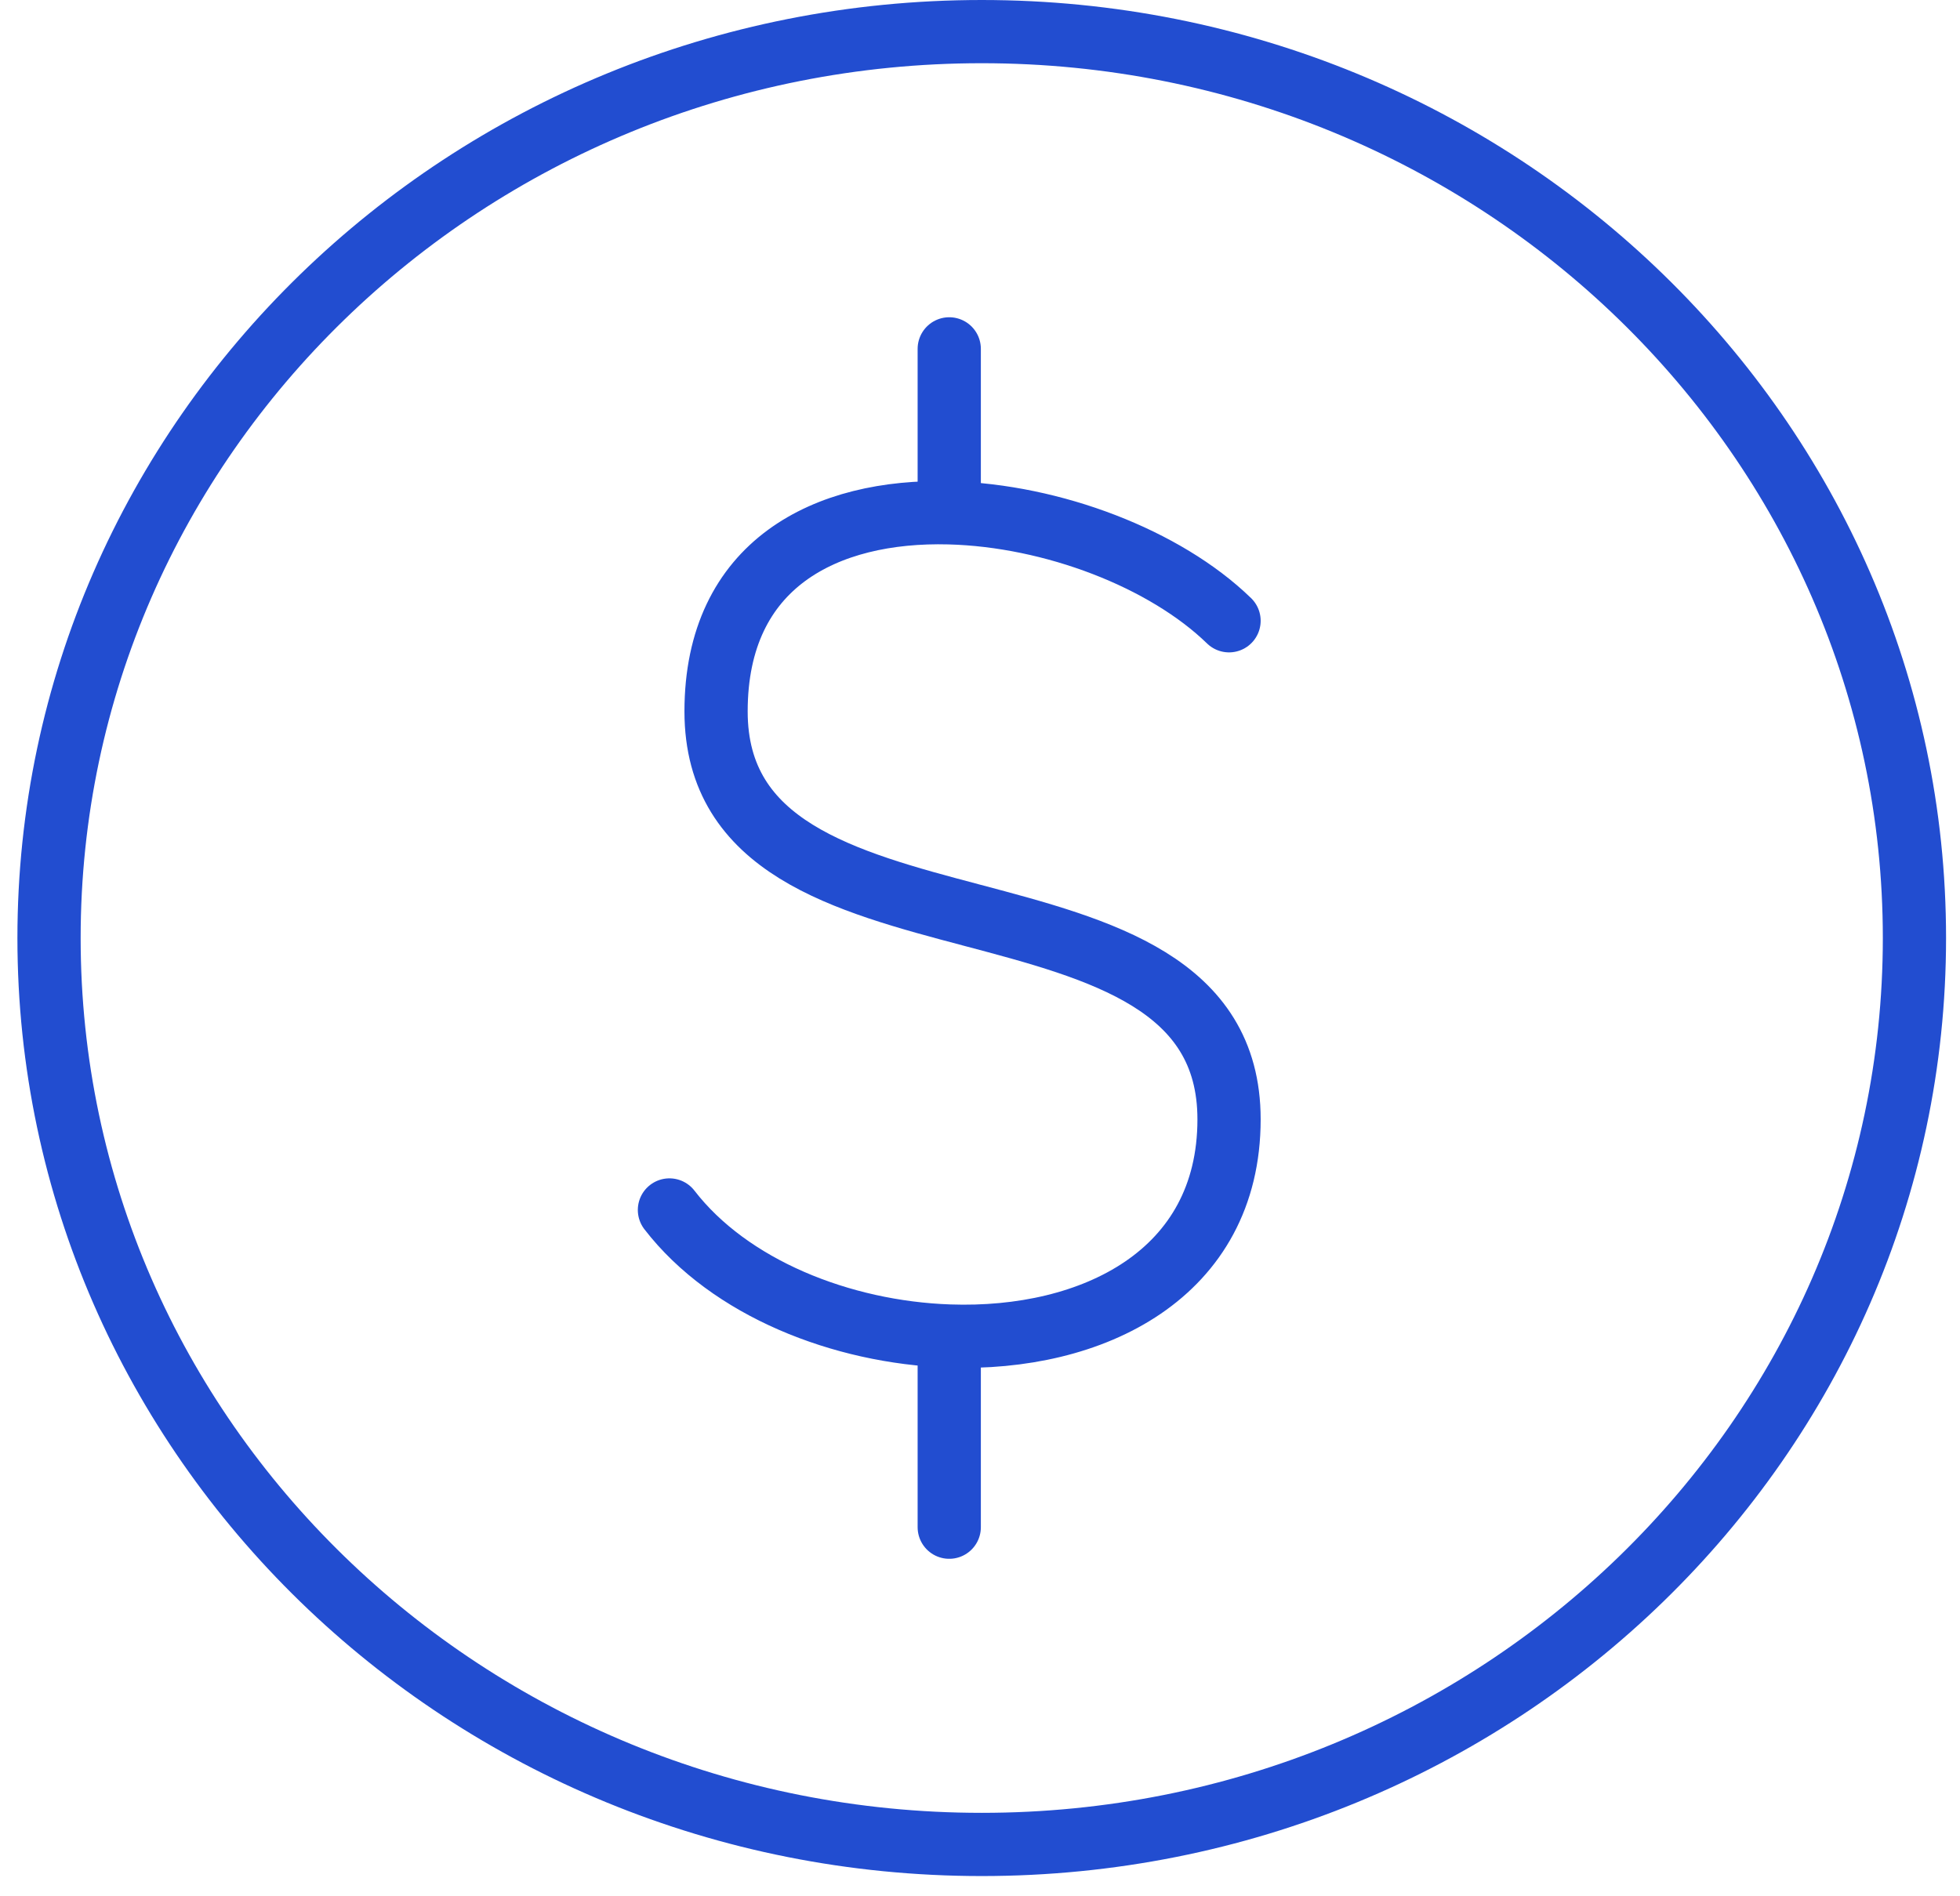 <svg width="62" height="60" viewBox="0 0 62 60" fill="none" xmlns="http://www.w3.org/2000/svg">
<path d="M31.055 58.36C47.349 58.36 60.559 45.519 60.559 29.68C60.559 13.841 47.349 1 31.055 1C14.76 1 1.551 13.841 1.551 29.68C1.551 45.519 14.76 58.36 31.055 58.36Z" stroke="#224DD0" stroke-width="2" stroke-linecap="round" stroke-linejoin="round"/>
<path d="M38.878 19.642C36.857 17.677 33.298 16.311 30.027 16.226M30.027 16.226C26.135 16.124 22.651 17.835 22.651 22.51C22.651 31.114 38.878 26.812 38.878 35.416C38.878 40.323 34.559 42.432 30.027 42.273M30.027 16.226V11.038M21.176 38.284C23.077 40.749 26.613 42.154 30.027 42.273M30.027 42.273V48.322" stroke="#224DD0" stroke-width="2" stroke-linecap="round" stroke-linejoin="round"/>
</svg>
